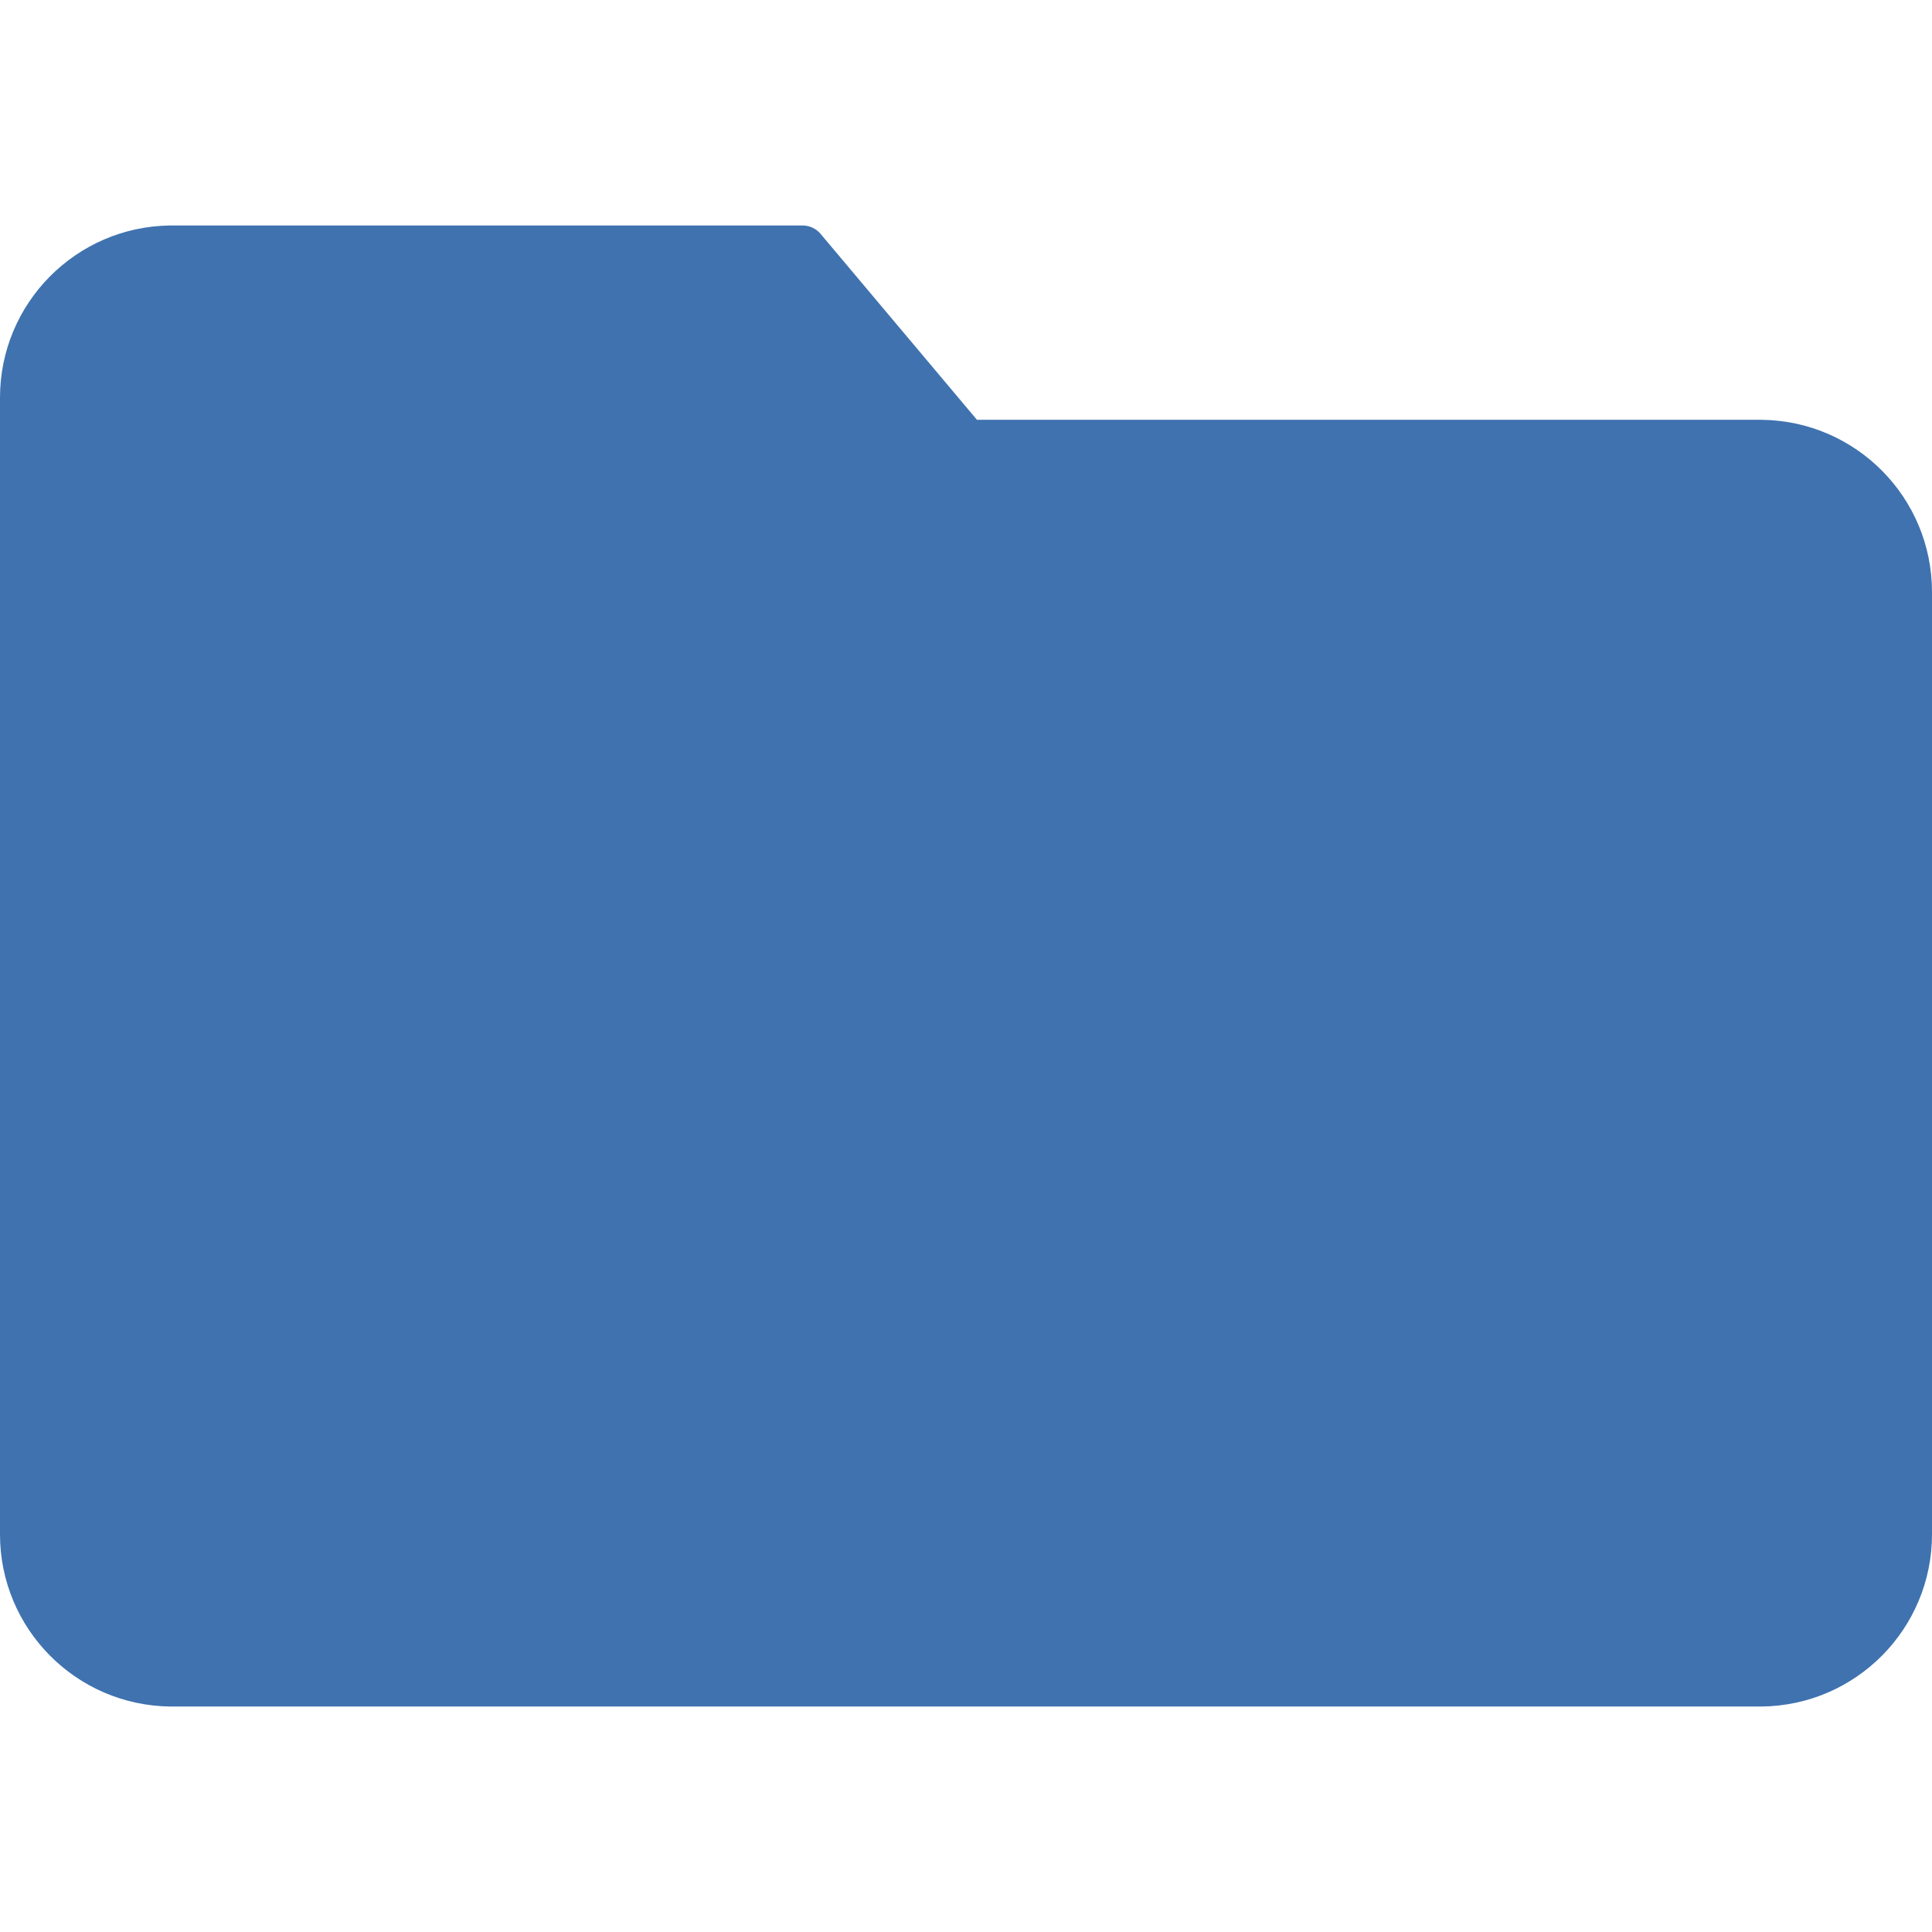 <svg width="24" height="24" viewBox="0 0 24 24" fill="none" xmlns="http://www.w3.org/2000/svg">
<g clip-path="url(#clip0)">
<path d="M21.882 5.215H12.136L10.195 2.907C10.137 2.837 10.05 2.798 9.96 2.801H2.118C0.944 2.813 -0.001 3.768 1.45074e-06 4.942V19.06C-5.73727e-05 20.233 0.945 21.187 2.118 21.199H21.882C23.055 21.187 24 20.233 24 19.06V7.354C24 6.181 23.055 5.227 21.882 5.215Z" fill="#3F72AF"/>
</g>
<defs>
<clipPath id="clip0">
<rect width="24" height="24" fill="white"/>
</clipPath>
</defs>
</svg>
